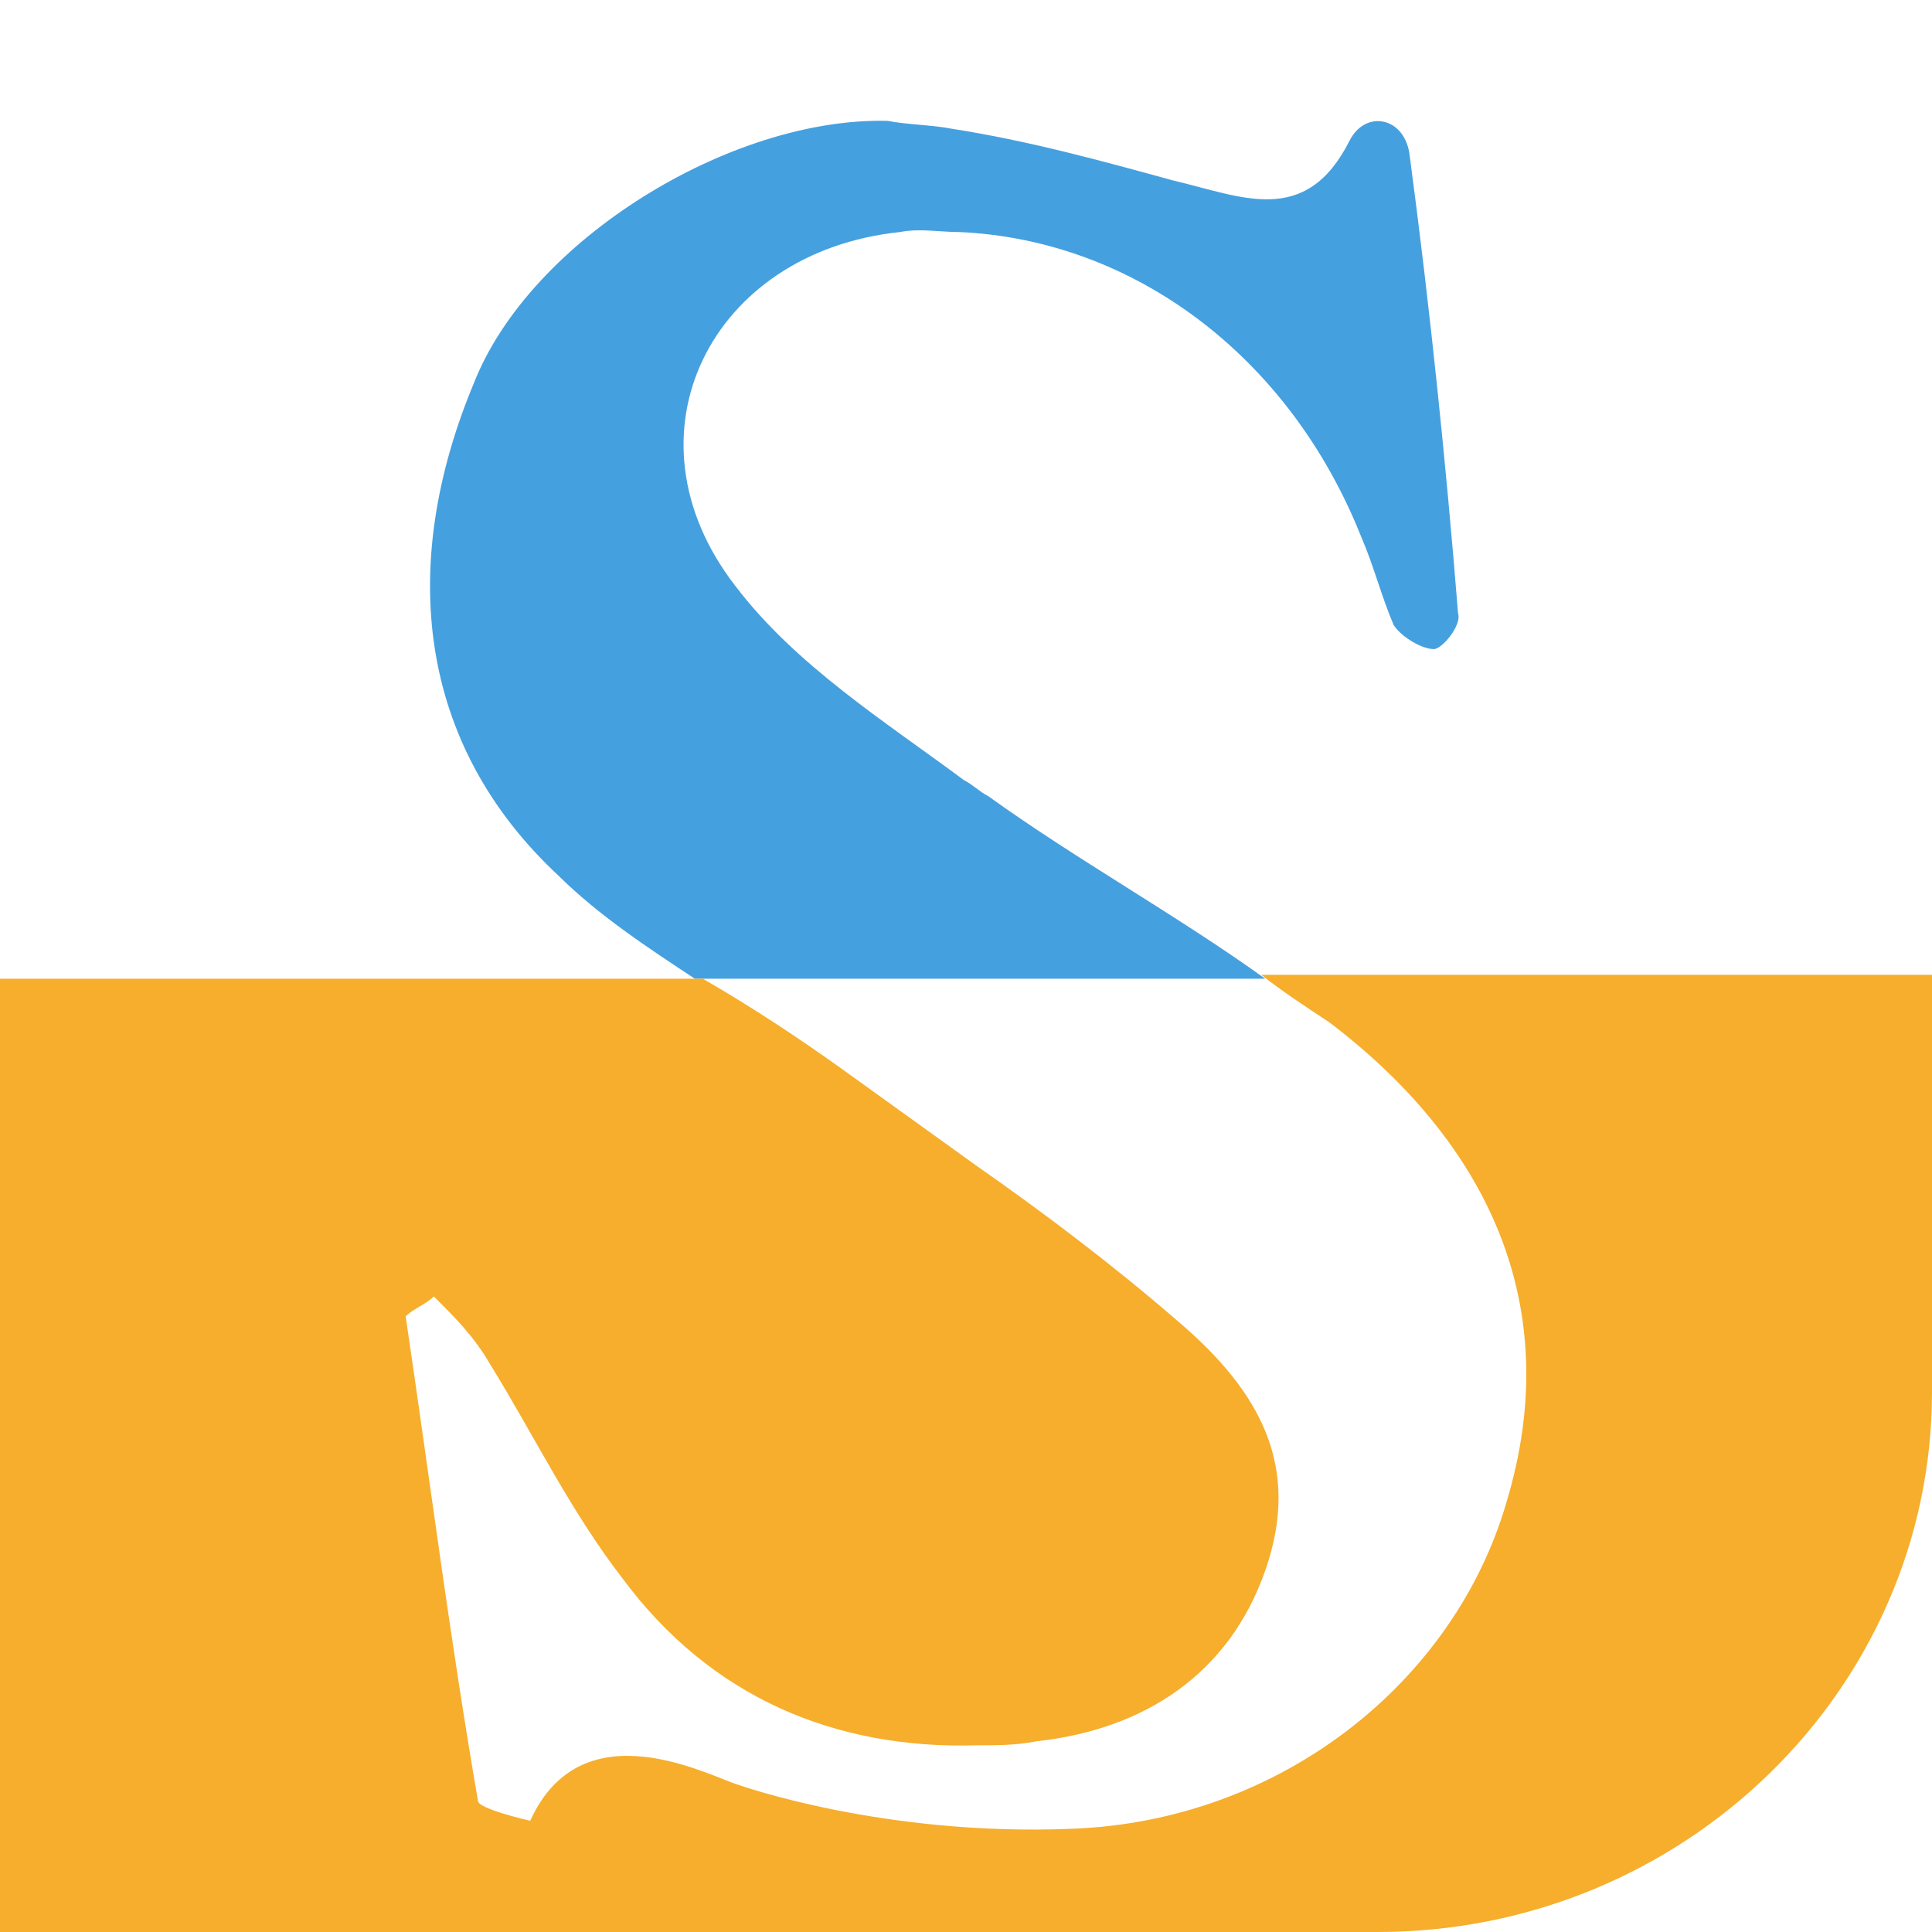 <svg width="32" height="32" viewBox="0 0 32 32" fill="none" xmlns="http://www.w3.org/2000/svg">
<path d="M16.366 13.185C16.233 13.119 16.1 12.988 15.967 12.922C14.636 11.935 13.173 11.014 12.175 9.699C10.245 7.199 11.775 4.172 14.902 3.844C15.235 3.778 15.568 3.844 15.9 3.844C18.761 3.975 21.355 5.883 22.553 8.909C22.753 9.37 22.886 9.896 23.085 10.356C23.218 10.554 23.551 10.751 23.75 10.751C23.884 10.751 24.216 10.356 24.15 10.159C23.95 7.659 23.684 5.093 23.351 2.594C23.285 1.936 22.619 1.804 22.353 2.33C21.622 3.778 20.557 3.251 19.426 2.988C18.229 2.659 17.031 2.33 15.767 2.133C15.434 2.067 15.035 2.067 14.703 2.002C12.108 1.936 8.782 3.975 7.85 6.343C6.586 9.37 6.919 12.33 9.247 14.501C9.913 15.159 10.711 15.685 11.509 16.211H0H31.933H20.956C19.493 15.159 17.829 14.238 16.366 13.185Z" fill="#45A0E0"/>
<path d="M22.021 16.935C24.615 18.909 25.946 21.606 24.948 24.895C24.083 27.855 21.223 30.158 17.763 30.29C14.636 30.421 12.241 29.566 12.241 29.566C11.775 29.434 9.647 28.25 8.782 30.158C8.782 30.158 7.917 29.961 7.917 29.829C7.451 27.132 7.119 24.5 6.719 21.803C6.852 21.672 7.052 21.606 7.185 21.474C7.518 21.803 7.85 22.132 8.116 22.593C8.848 23.777 9.447 25.027 10.312 26.145C11.775 28.119 13.838 28.974 16.166 28.908C16.499 28.908 16.832 28.908 17.164 28.842C18.96 28.645 20.358 27.724 20.956 26.014C21.555 24.303 20.89 23.053 19.493 21.869C18.428 20.948 17.297 20.093 16.166 19.303C15.434 18.777 14.703 18.251 13.971 17.724C13.239 17.198 12.441 16.672 11.642 16.211H0V32H16.166H22.819C27.875 32 32 27.987 32 23.053V16.146H20.89C21.223 16.409 21.622 16.672 22.021 16.935Z" fill="#F6AE2C"/>
</svg>
